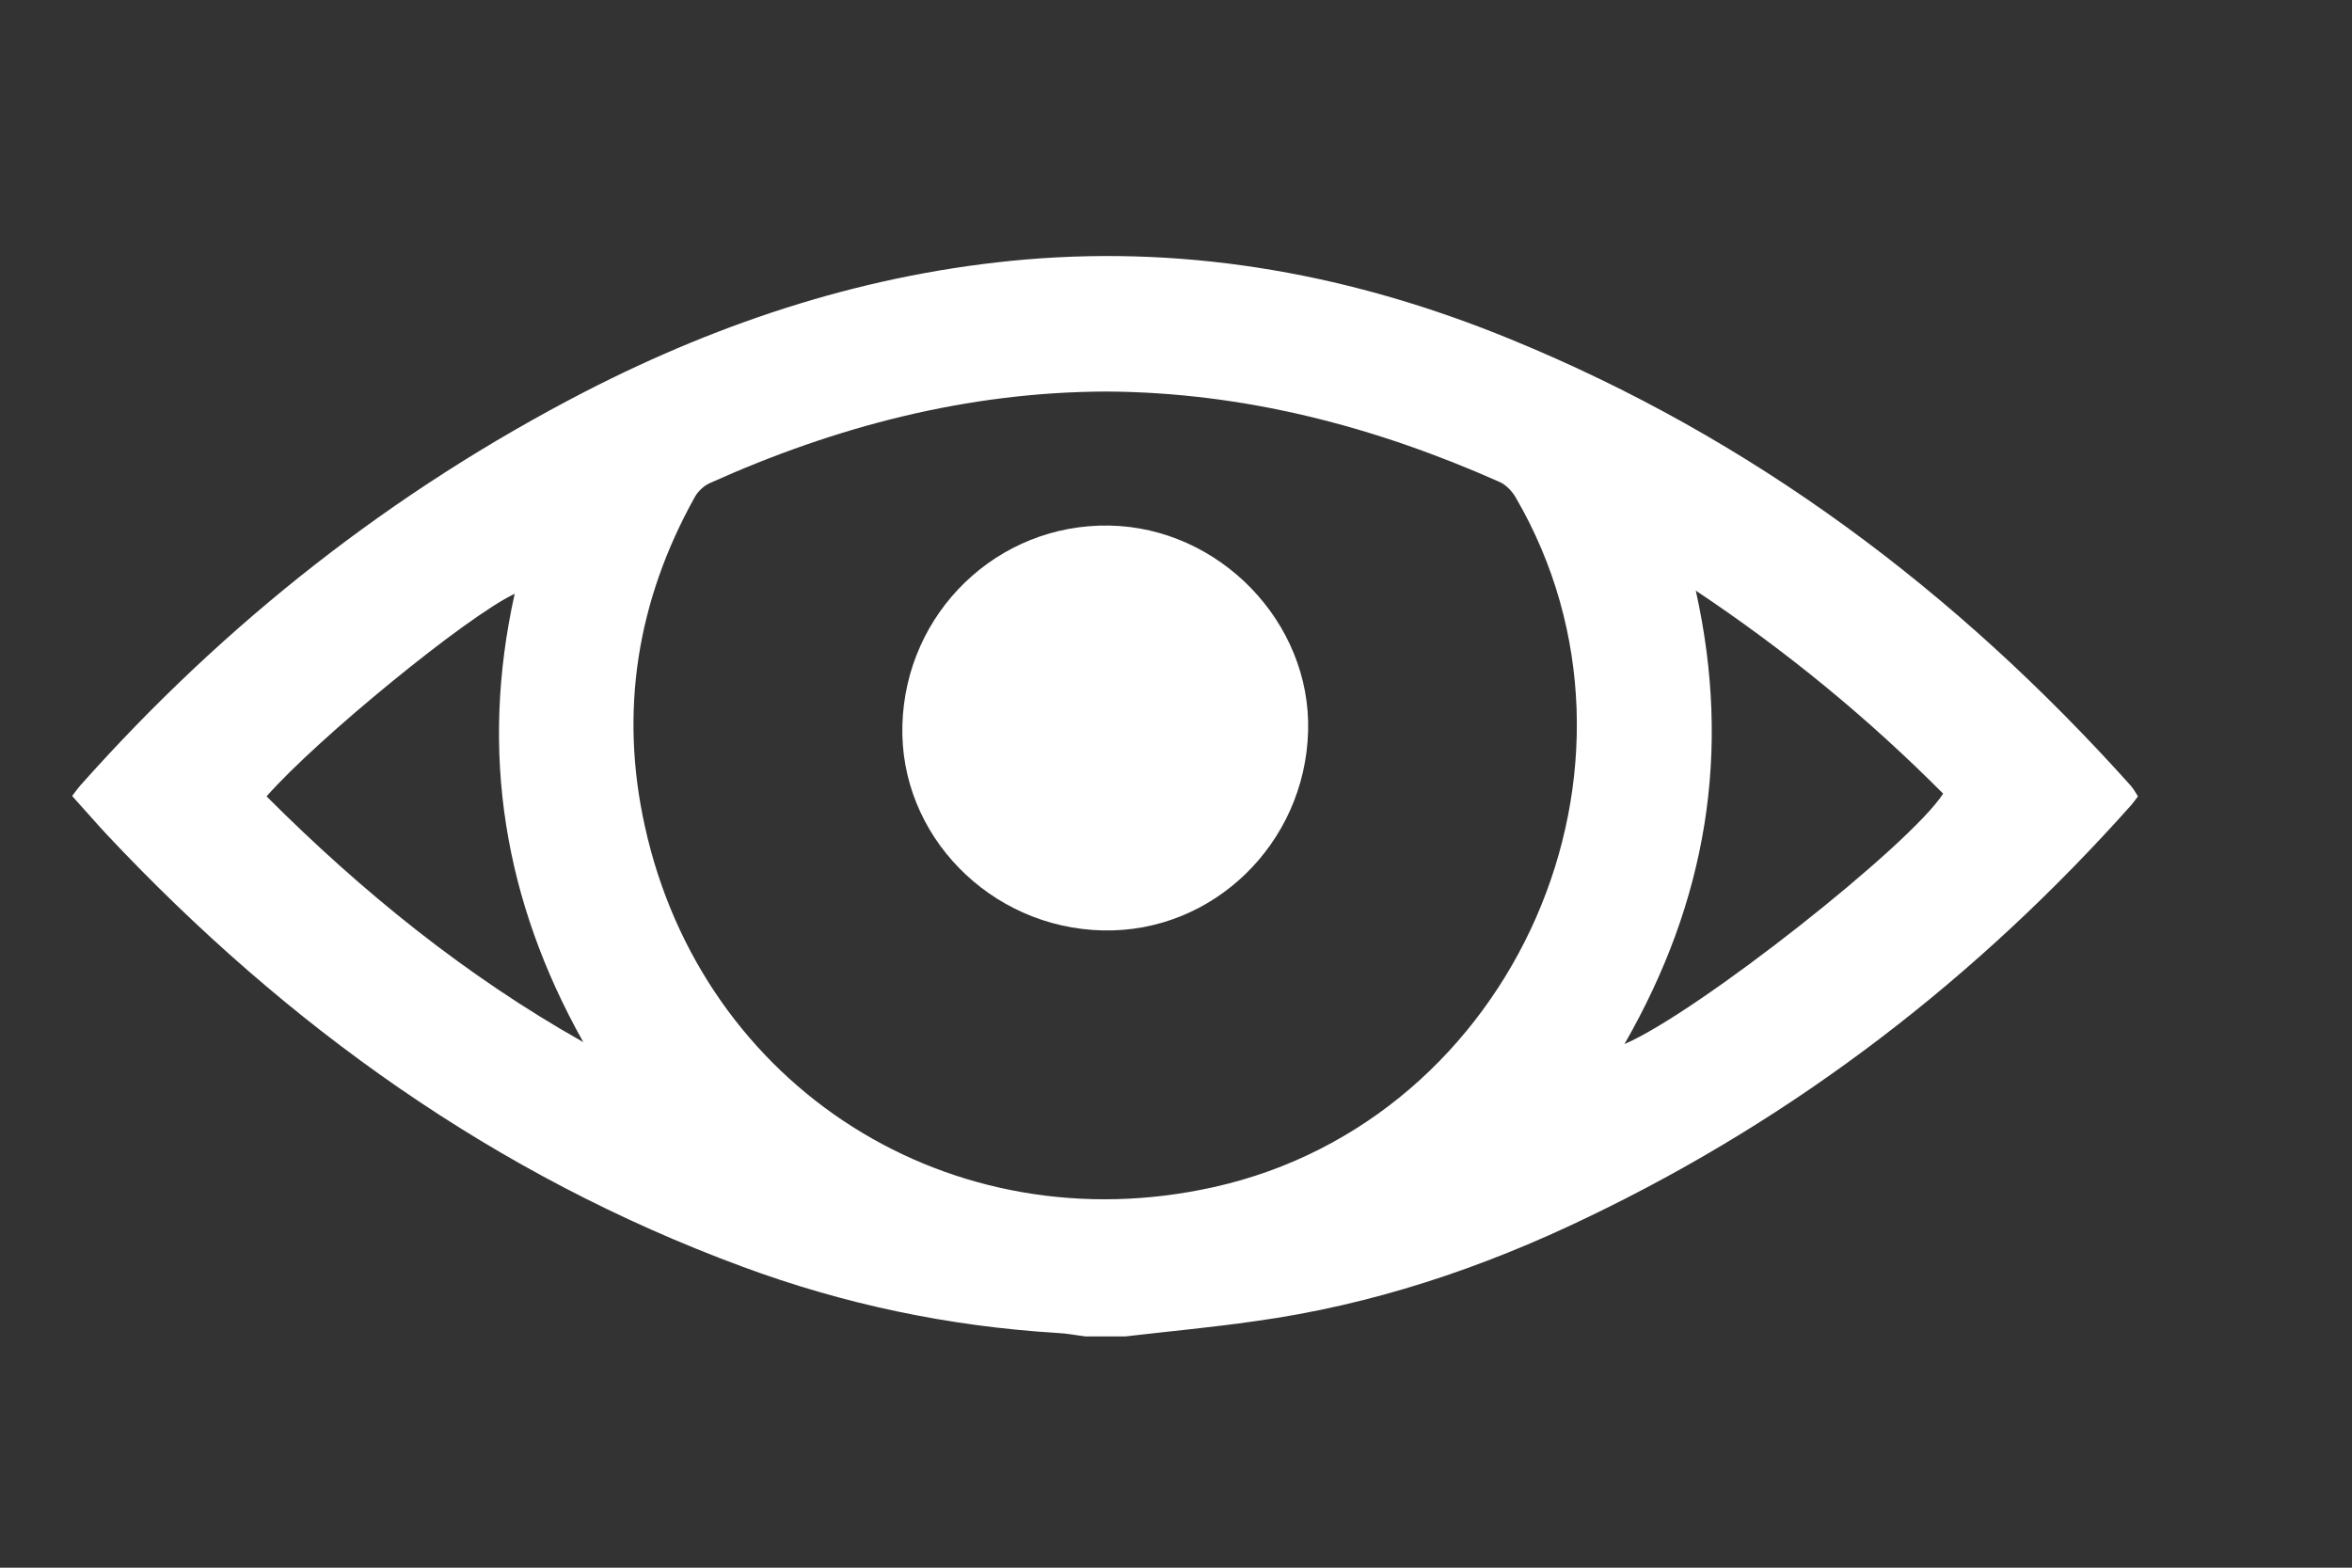 <?xml version="1.0" encoding="utf-8"?>
<!-- Generator: Adobe Illustrator 19.0.0, SVG Export Plug-In . SVG Version: 6.00 Build 0)  -->
<svg version="1.1" id="Layer_1" xmlns="http://www.w3.org/2000/svg" xmlns:xlink="http://www.w3.org/1999/xlink" x="0px" y="0px"
	 viewBox="0 0 600 400" style="enable-background:new 0 0 600 400;" xml:space="preserve">
<rect x="0" y="0" width="600" height="400" fill="#333333" stroke="none"/>
<style type="text/css">
	.st0{fill:#FFFFFF;}
</style>
<g id="_x37_znH5h.tif">
	<g id="XMLID_1_">
		<path id="XMLID_39_" class="st0" d="M287,341c-3.3,0-6.7,0-10,0c-2.5-0.3-4.9-0.8-7.4-0.9c-27.6-1.7-54.3-7.3-80.2-16.9
			c-63.1-23.3-116.2-61.4-162-110.1c-3-3.2-5.9-6.6-9-10c0.9-1.2,1.5-2,2.1-2.7c36.8-41.4,79.6-75.1,128.8-100.5
			c35.4-18.2,72.7-30.3,112.5-33.7c42.8-3.6,83.9,4.1,123.4,20.3c61.9,25.3,113.9,64.4,158.3,113.9c0.7,0.8,1.3,1.8,1.9,2.8
			c-0.7,0.9-1.1,1.5-1.7,2.2C504.4,249.5,458.4,285,405,310.6c-26.9,13-55.1,22.4-84.8,26.5C309.1,338.7,298.1,339.7,287,341z
			 M282.3,99.9c-35.5,0.1-69.1,8.9-101.3,23.4c-1.5,0.7-3,2.1-3.8,3.6c-14.7,26.4-19.2,54.6-12.7,83.9
			c14.7,66.9,78.3,107,145.1,92.1c77-17.1,116.7-107.8,77.1-175.9c-0.9-1.6-2.5-3.3-4.1-4C350.7,108.8,317.4,100.1,282.3,99.9z
			 M68,203.2c24.4,24.4,50.8,45.8,80.8,62.7c-20.2-36-26.5-73.9-17.5-114.4C119,157.3,80.8,188.6,68,203.2z M432.6,150.7
			c9.2,41.3,2.7,79.3-18.2,115.7c18.8-8.1,72.9-50.8,81.3-63.9C476.7,183.4,456,166.3,432.6,150.7z"/>
		<path id="XMLID_32_" class="st0" d="M281.4,237.4c-28.8-0.6-52-24.3-51.2-52.4c0.8-28.8,24.3-51.4,52.8-50.9
			c28.1,0.5,51.5,24.7,50.7,52.5C332.9,215.2,309.5,238,281.4,237.4z"/>
	</g>
</g>
</svg>
